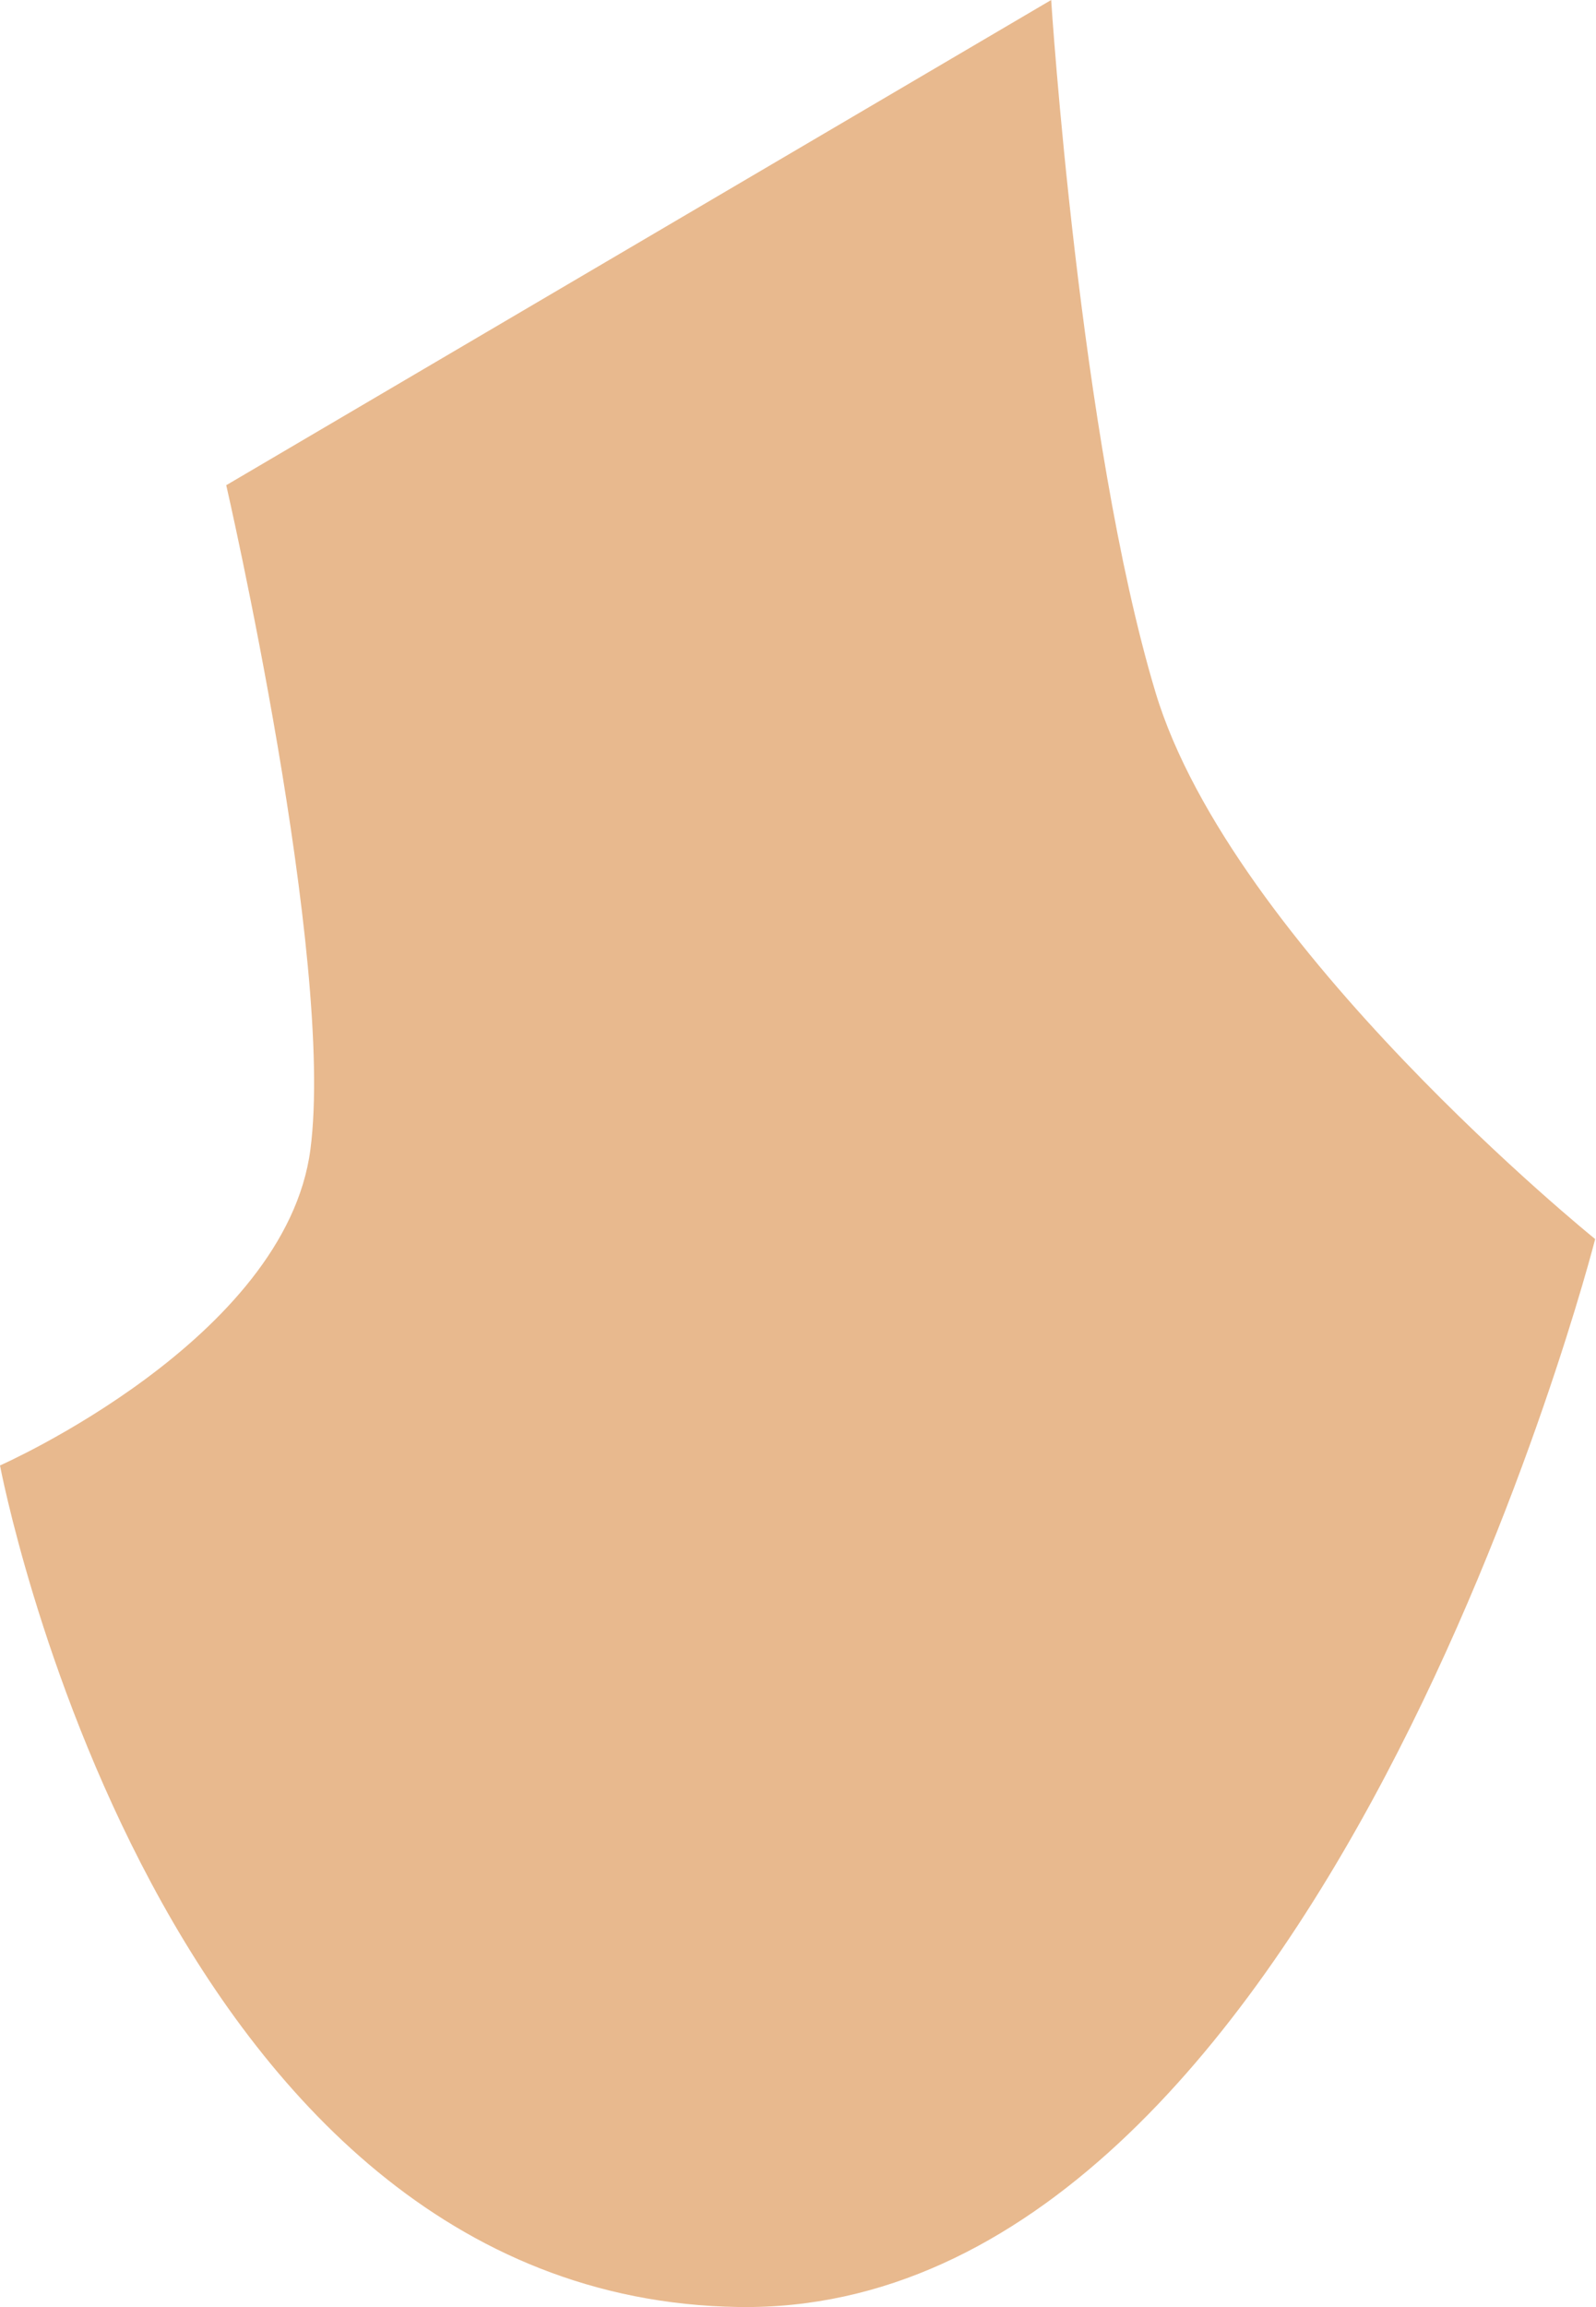 <svg width="27" height="39" viewBox="0 0 27 39" fill="none" xmlns="http://www.w3.org/2000/svg">
<path d="M3.826 8.196C3.826 8.196 5.673 16.222 5.251 19.433C4.83 22.644 -3.68515e-06 24.773 -3.68515e-06 24.773C-3.68515e-06 24.773 2.656 38.855 12.499 38.999C22.341 39.144 26.986 20.946 26.986 20.946C26.986 20.946 20.832 15.979 19.547 11.7C18.261 7.421 17.783 -1.56955e-05 17.783 -1.56955e-05L3.826 8.203L3.826 8.196Z" fill="#E8B98E"/>
</svg>
